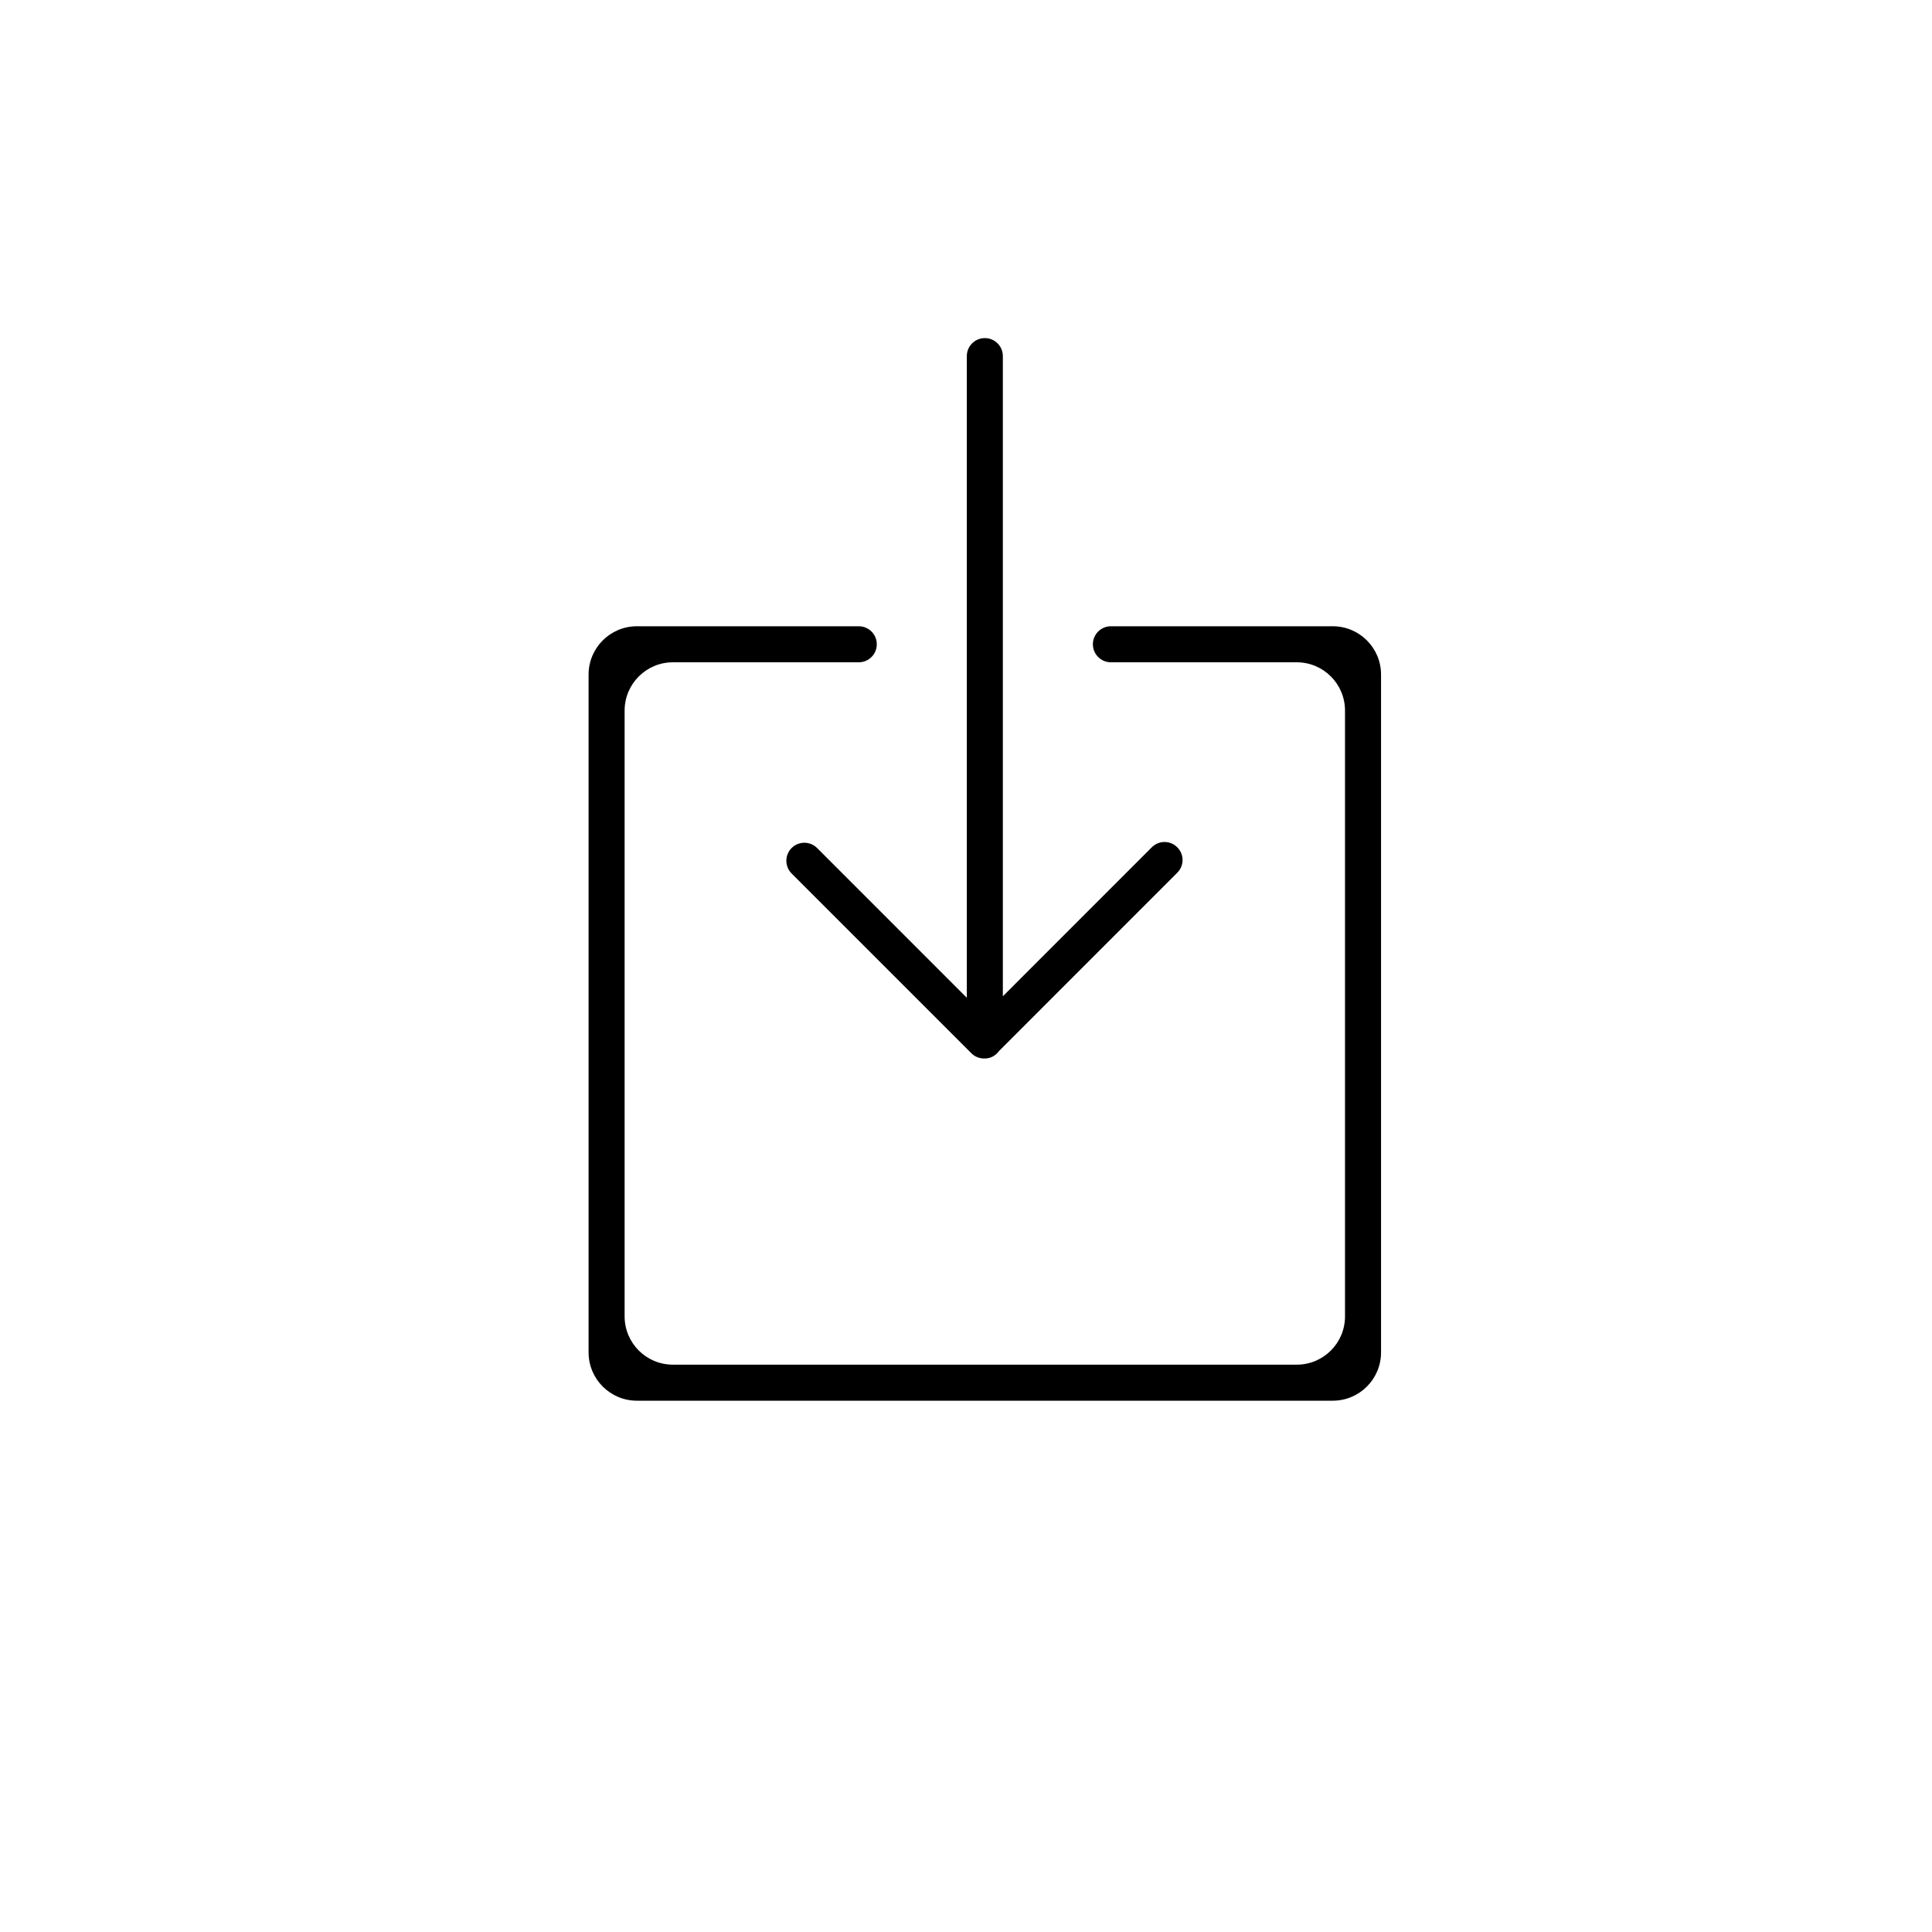 <?xml version="1.0" encoding="UTF-8"?>
<svg width="40px" height="40px" viewBox="0 0 40 40" version="1.1" xmlns="http://www.w3.org/2000/svg" xmlns:xlink="http://www.w3.org/1999/xlink">
    <title>912FECFA-2F78-4767-94A8-6EC33F63DE61</title>
    <defs>
        <filter id="filter-1">
            <feColorMatrix in="SourceGraphic" type="matrix" values="0 0 0 0 1 0 0 0 0 1 0 0 0 0 1 0 0 0 1 0"></feColorMatrix>
        </filter>
    </defs>
    <g id="A:-My-Lessons" stroke="none" stroke-width="1" fill="none" fill-rule="evenodd">
        <g id="A-01-Plans" transform="translate(-354, -480)">
            <g id="Heading-1" transform="translate(18, 110)">
                <g id="Elements/Graphics/Style3/Photos/Black" transform="translate(336, 370)">
                    <g id="Group" transform="translate(4, 4)">
                        <circle id="Oval" stroke-opacity="0.1" stroke="#FFFFFF" stroke-width="0.6" fill-opacity="0.2" fill="#FFFFFF" cx="16" cy="16" r="15.7"></circle>
                        <g filter="url(#filter-1)" id="download">
                            <g transform="translate(8, 3)">
                                <path d="M4.917,10.557 C4.771,10.412 4.536,10.412 4.39,10.557 C4.244,10.703 4.244,10.939 4.39,11.085 L8.111,14.806 C8.18,14.876 8.275,14.915 8.374,14.915 C8.377,14.915 8.379,14.914 8.382,14.914 C8.385,14.914 8.387,14.915 8.39,14.915 C8.514,14.915 8.618,14.851 8.686,14.758 L12.374,11.069 C12.52,10.924 12.52,10.688 12.374,10.542 C12.229,10.396 11.993,10.396 11.847,10.542 L8.763,13.627 L8.763,0.373 C8.763,0.167 8.596,0 8.39,0 C8.184,0 8.017,0.167 8.017,0.373 L8.017,13.658 L4.917,10.557 Z" id="Path" fill="#000000" fill-rule="nonzero"></path>
                                <path d="M11,5.966 C10.794,5.966 10.627,6.133 10.627,6.339 C10.627,6.545 10.794,6.712 11,6.712 L14.847,6.712 C15.4,6.712 15.847,7.16 15.847,7.712 L15.847,20.254 C15.847,20.807 15.4,21.254 14.847,21.254 L1.932,21.254 C1.38,21.254 0.932,20.807 0.932,20.254 L0.932,7.712 C0.932,7.16 1.38,6.712 1.932,6.712 L5.78,6.712 L5.78,6.712 C5.986,6.712 6.153,6.545 6.153,6.339 C6.153,6.133 5.986,5.966 5.78,5.966 L1.186,5.966 C0.634,5.966 0.186,6.414 0.186,6.966 L0.186,21 C0.186,21.552 0.634,22 1.186,22 L15.593,22 C16.146,22 16.593,21.552 16.593,21 L16.593,6.966 C16.593,6.414 16.146,5.966 15.593,5.966 L11,5.966 L11,5.966 Z" id="Path" fill="#000000" fill-rule="nonzero"></path>
                            </g>
                        </g>
                    </g>
                </g>
            </g>
        </g>
    </g>
</svg>